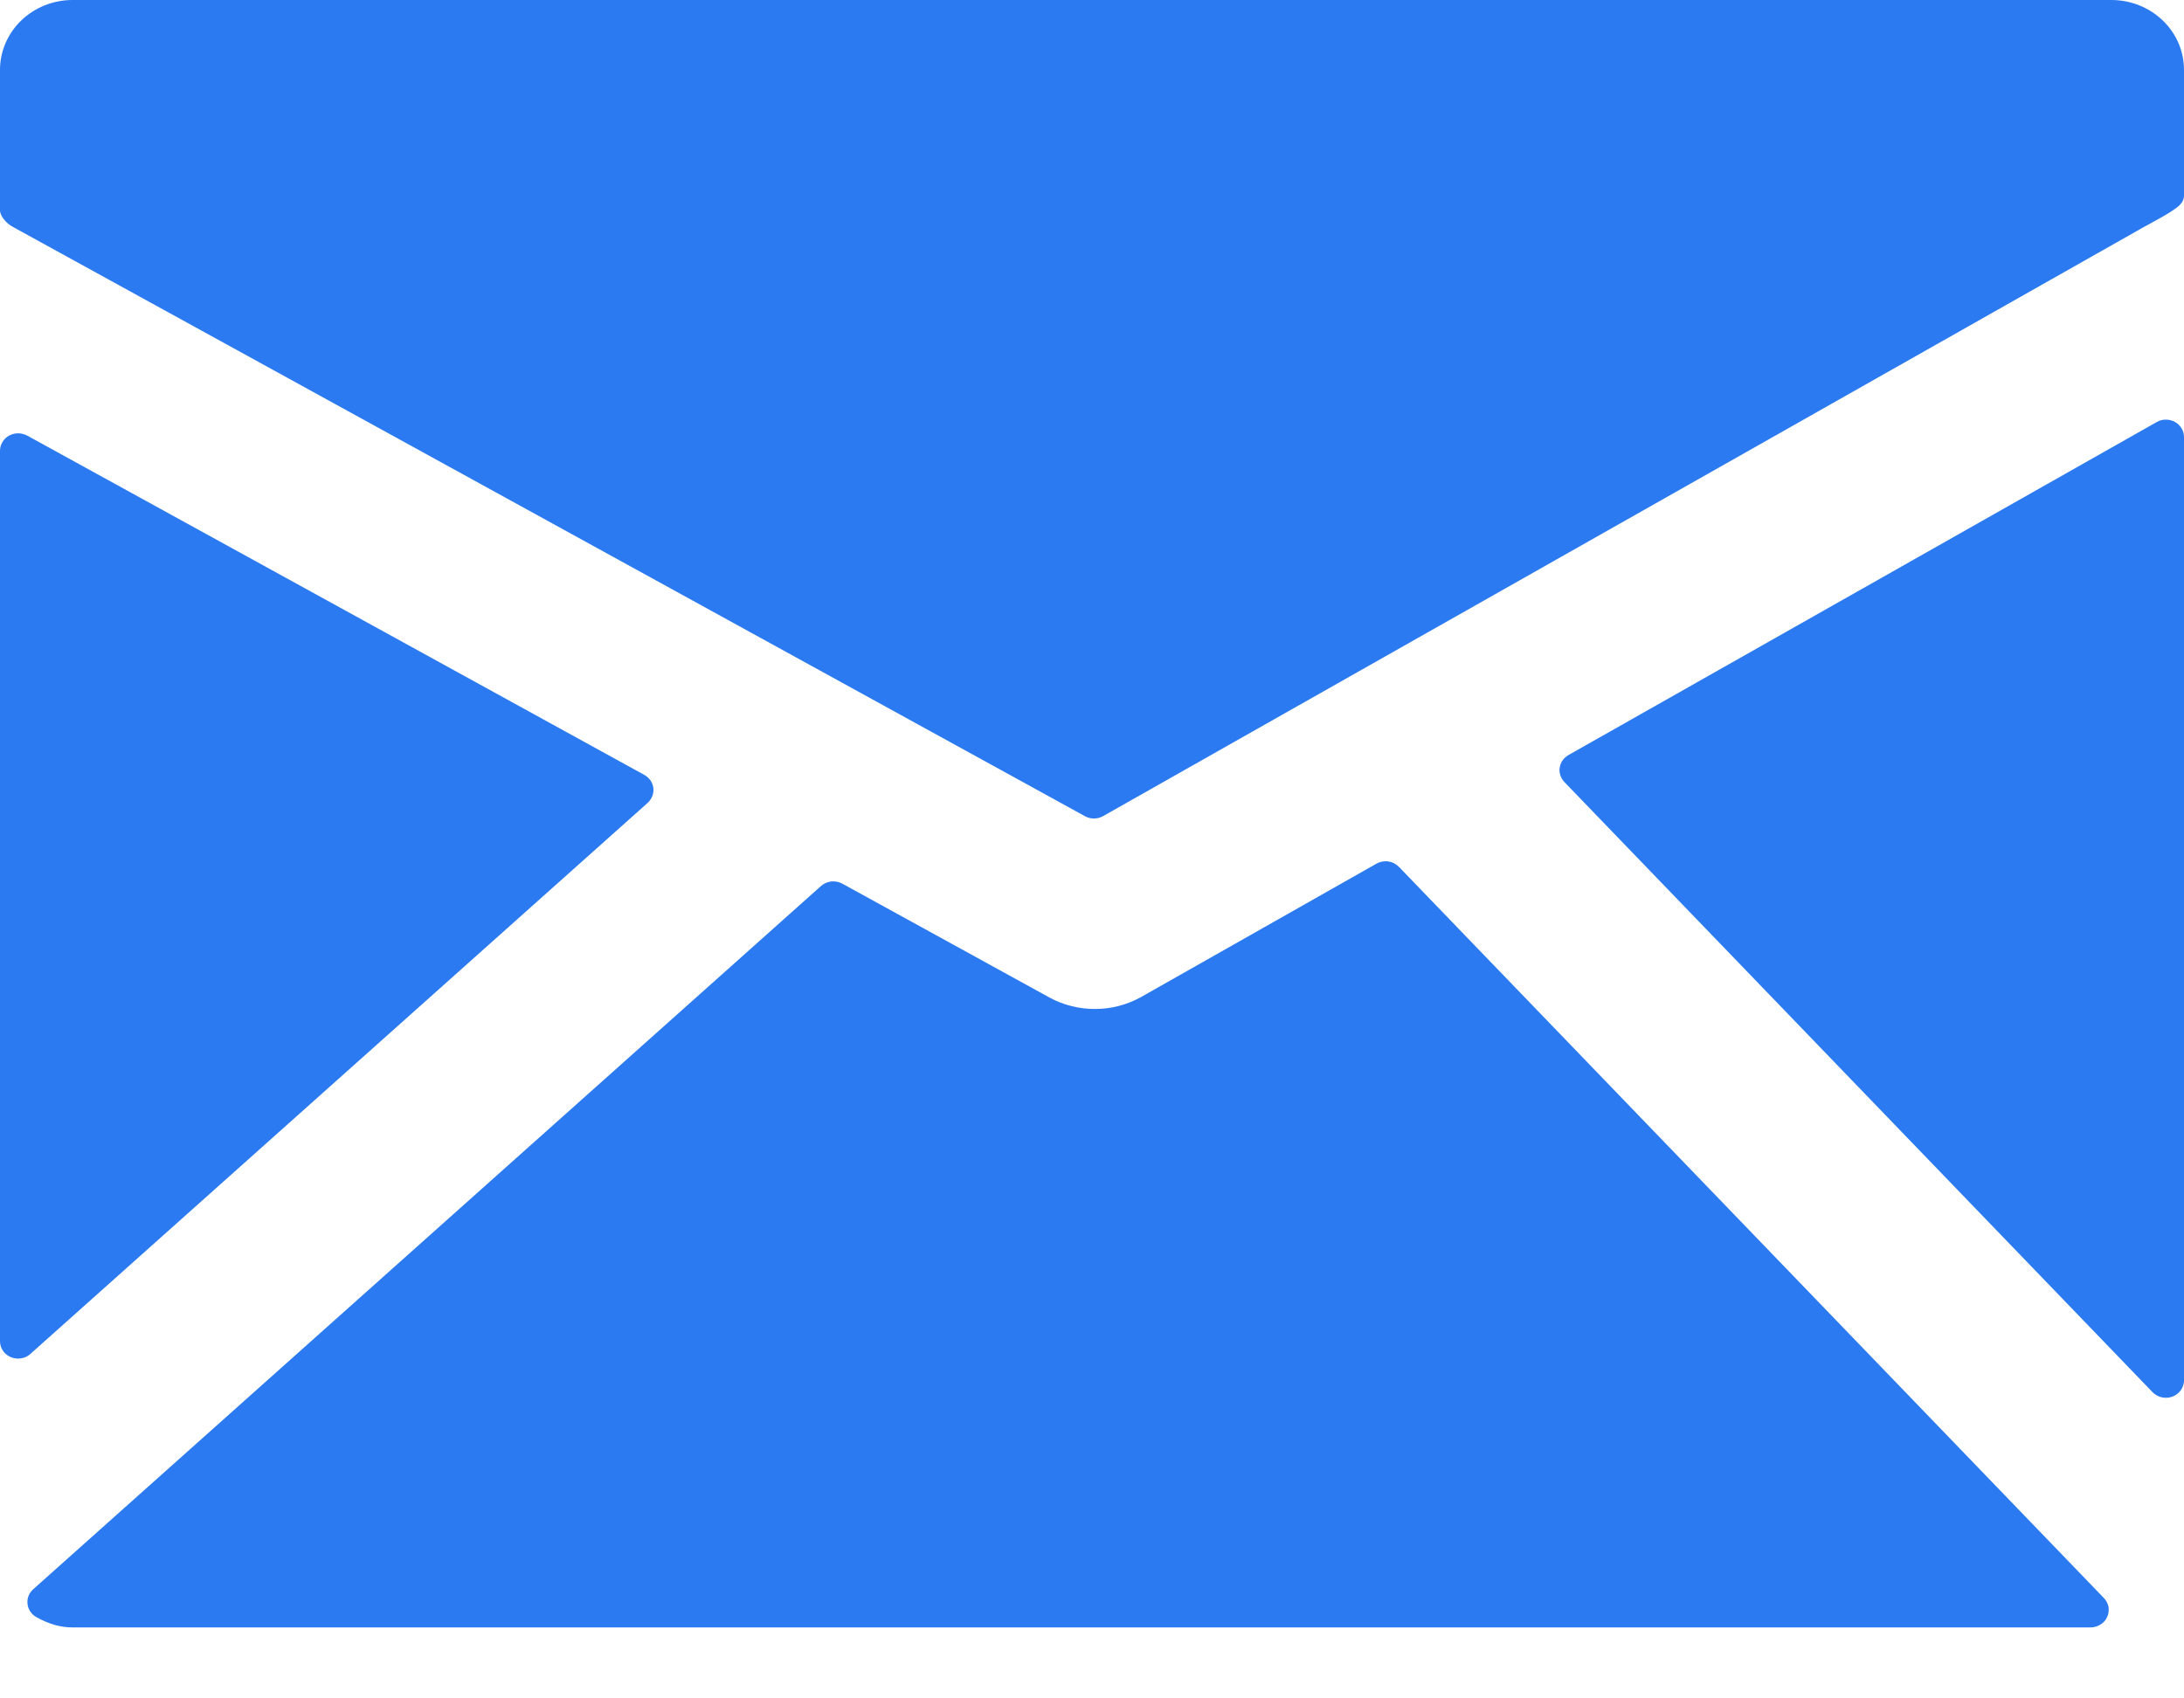 <svg width="18" height="14" viewBox="0 0 18 14" fill="none" xmlns="http://www.w3.org/2000/svg">
<path d="M17.402 0H0.598C0.439 0 0.287 0.061 0.175 0.169C0.063 0.277 0 0.423 0 0.575V1.733C0 1.786 0.06 1.847 0.109 1.872L8.942 6.728C8.965 6.741 8.991 6.747 9.017 6.747C9.043 6.747 9.069 6.74 9.092 6.727L17.659 1.877C17.707 1.851 17.834 1.782 17.882 1.751C17.94 1.713 18 1.679 18 1.61V0.575C18 0.423 17.937 0.276 17.825 0.169C17.713 0.061 17.561 0 17.402 0Z" fill="#2B7AF1"/>
<path d="M17.925 3.478C17.902 3.465 17.876 3.459 17.85 3.459C17.823 3.459 17.797 3.466 17.775 3.479L12.927 6.224C12.908 6.235 12.891 6.25 12.879 6.267C12.866 6.285 12.858 6.306 12.855 6.327C12.851 6.348 12.853 6.37 12.86 6.39C12.866 6.411 12.878 6.43 12.893 6.446L17.741 11.476C17.755 11.49 17.772 11.502 17.791 11.51C17.81 11.518 17.83 11.522 17.851 11.522C17.89 11.522 17.928 11.507 17.956 11.48C17.984 11.453 18 11.416 18 11.378V3.603C18 3.577 17.993 3.552 17.98 3.531C17.967 3.509 17.948 3.49 17.925 3.478Z" fill="#2B7AF1"/>
<path d="M11.53 7.146C11.507 7.122 11.476 7.106 11.443 7.101C11.409 7.096 11.374 7.103 11.345 7.119L9.402 8.22C9.288 8.283 9.159 8.317 9.028 8.317C8.896 8.318 8.767 8.286 8.652 8.224L6.942 7.284C6.915 7.269 6.883 7.263 6.851 7.266C6.82 7.27 6.79 7.283 6.767 7.303L0.273 13.101C0.256 13.116 0.243 13.135 0.235 13.156C0.227 13.177 0.224 13.2 0.227 13.222C0.229 13.244 0.237 13.266 0.25 13.284C0.262 13.303 0.28 13.319 0.3 13.33C0.401 13.387 0.498 13.415 0.597 13.415H17.23C17.259 13.415 17.288 13.406 17.312 13.391C17.337 13.376 17.356 13.354 17.367 13.328C17.379 13.302 17.382 13.274 17.378 13.246C17.373 13.219 17.359 13.193 17.34 13.173L11.53 7.146Z" fill="#2B7AF1"/>
<path d="M5.338 6.618C5.355 6.602 5.368 6.583 5.376 6.562C5.385 6.541 5.387 6.519 5.385 6.496C5.382 6.474 5.374 6.452 5.361 6.433C5.348 6.415 5.331 6.399 5.311 6.388L0.223 3.59C0.2 3.578 0.174 3.572 0.148 3.572C0.122 3.572 0.097 3.579 0.074 3.591C0.051 3.604 0.033 3.622 0.02 3.644C0.007 3.666 -4.61672e-05 3.69 2.38365e-06 3.715V11.055C-0 11.083 0.008 11.111 0.024 11.134C0.04 11.158 0.063 11.176 0.089 11.187C0.116 11.198 0.146 11.202 0.174 11.197C0.203 11.192 0.23 11.18 0.251 11.16L5.338 6.618Z" fill="#2B7AF1"/>
</svg>
